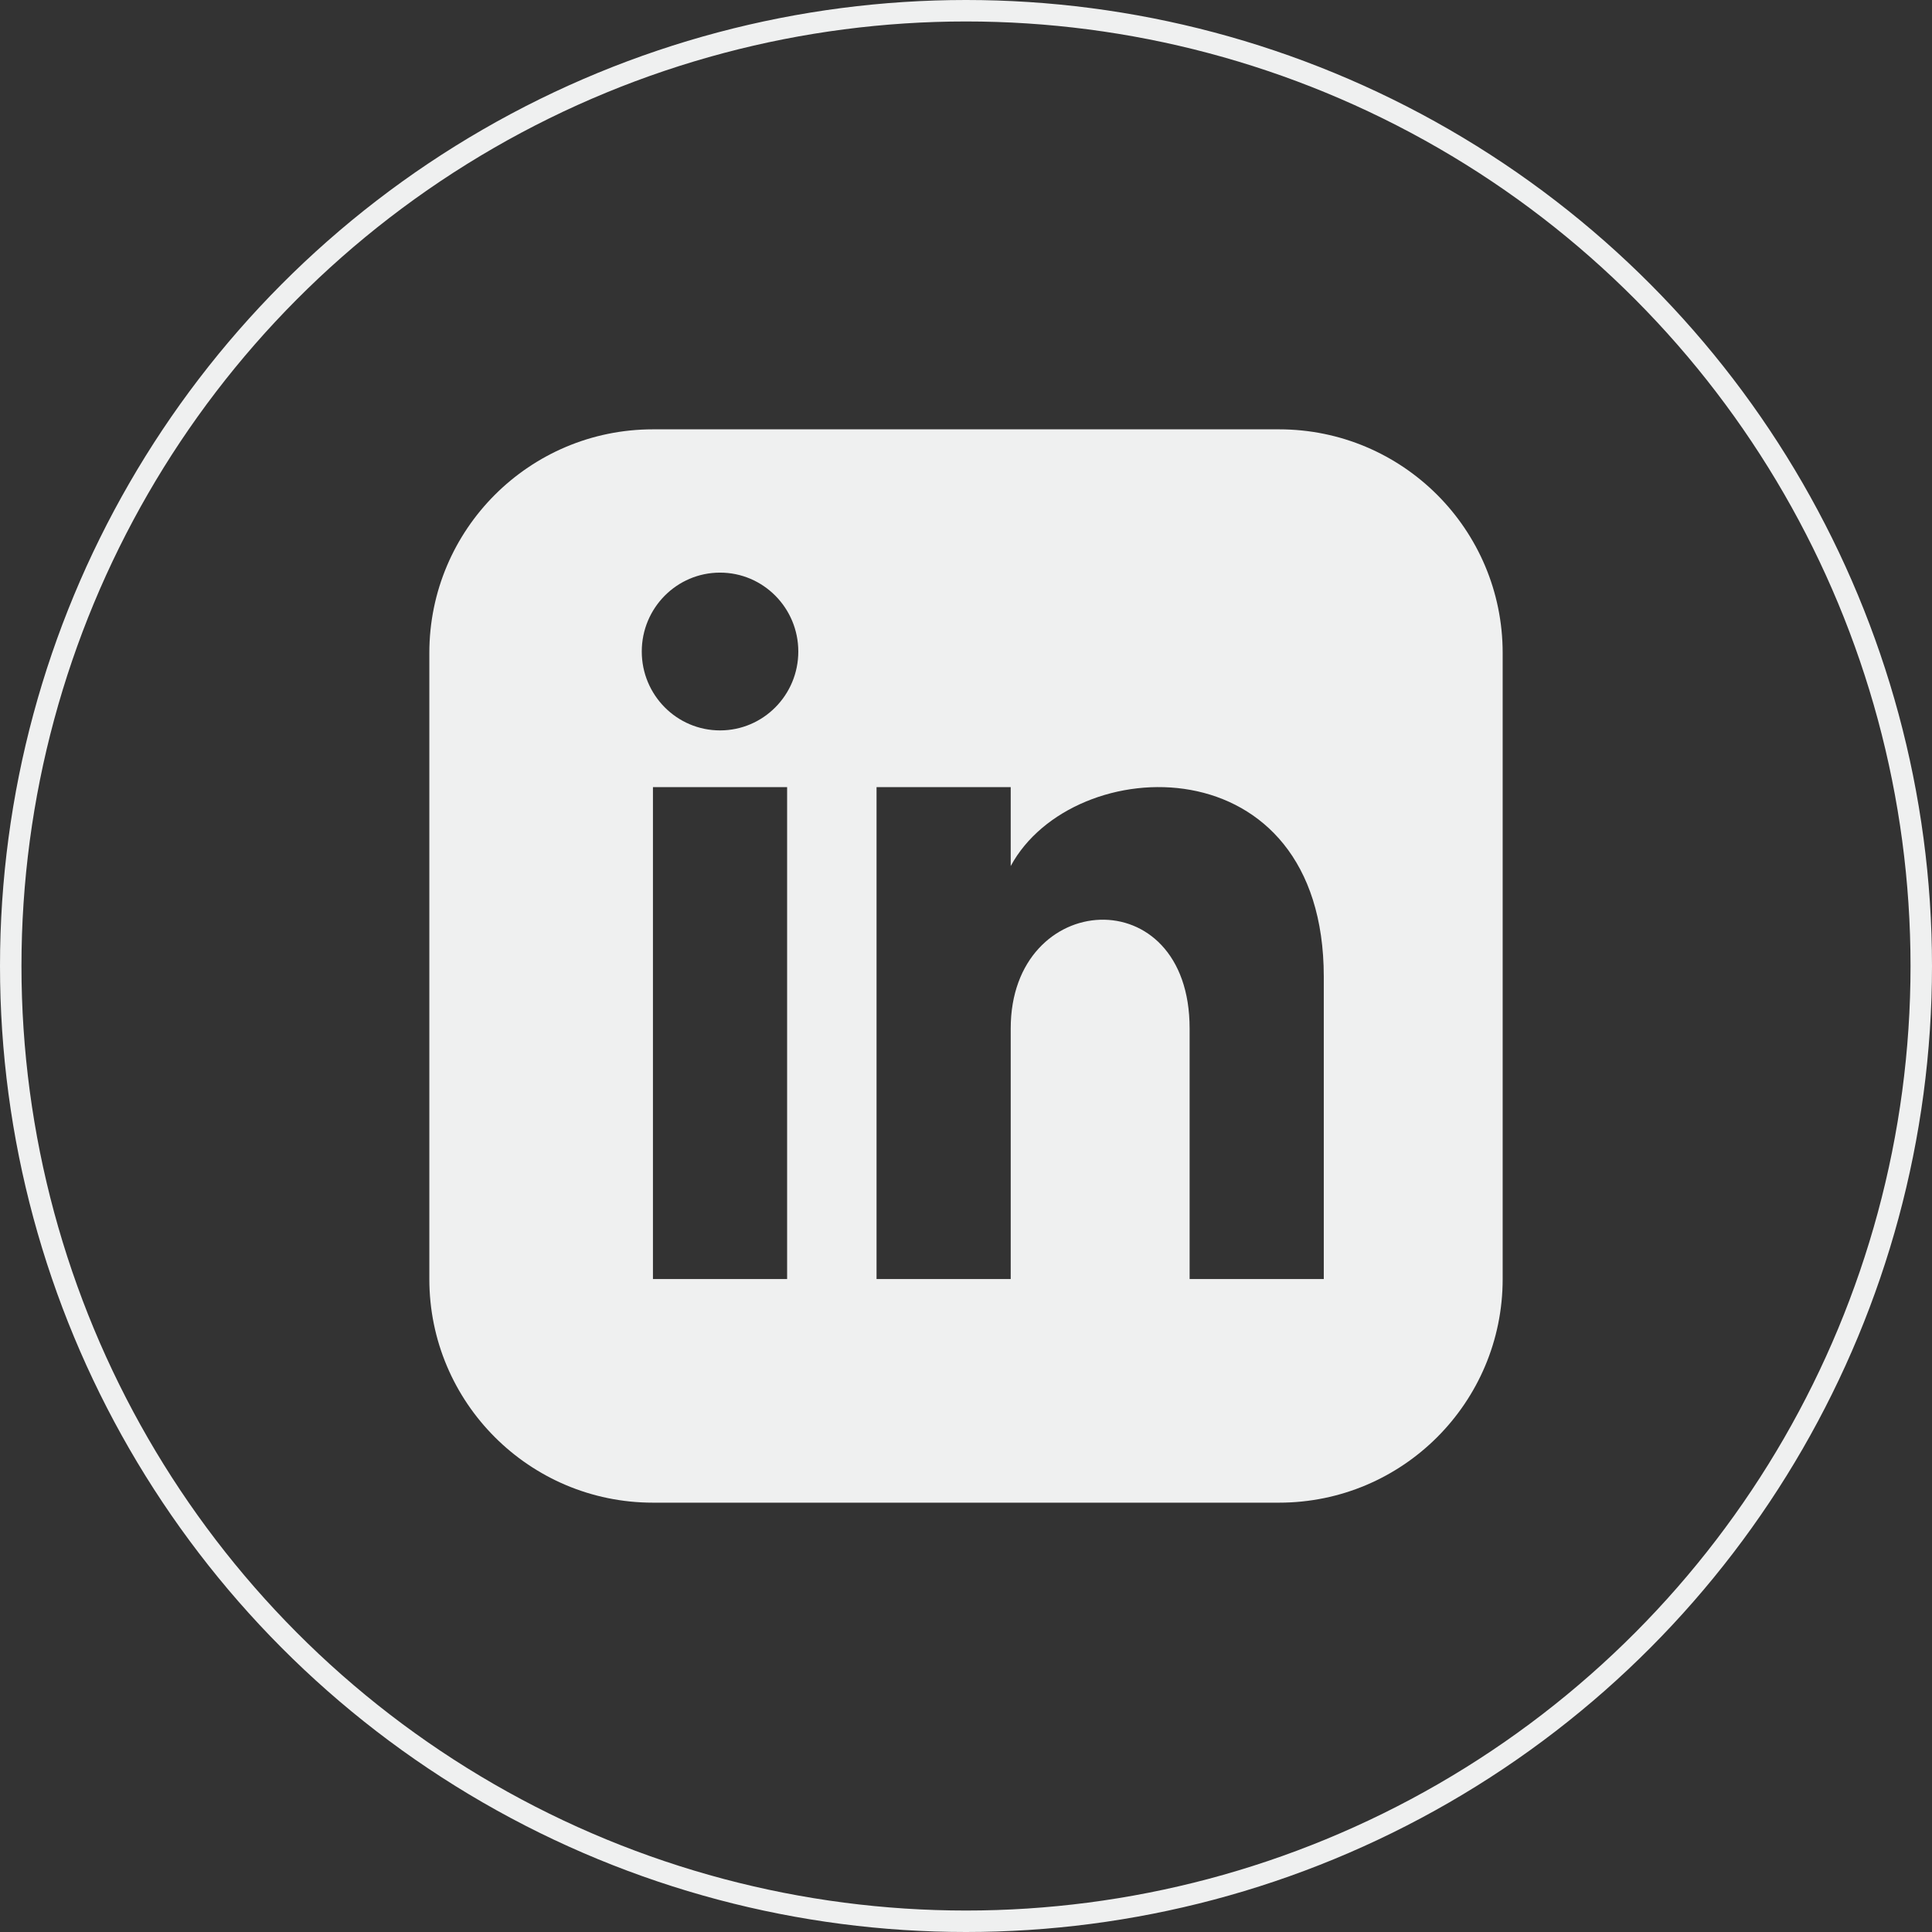 <svg width="90" height="90" viewBox="0 0 90 90" fill="none" xmlns="http://www.w3.org/2000/svg">
<rect x="0" y="0" width="90" height="90" fill="#333333" stroke="none"/>
<circle cx="45" cy="45" r="44.5" stroke="#EFF0F0"/>
<path d="M59.583 20H30.417C24.665 20 20 24.665 20 30.417V59.583C20 65.335 24.665 70 30.417 70H59.583C65.338 70 70 65.335 70 59.583V30.417C70 24.665 65.338 20 59.583 20ZM36.667 59.583H30.417V36.667H36.667V59.583ZM33.542 34.025C31.529 34.025 29.896 32.379 29.896 30.35C29.896 28.321 31.529 26.675 33.542 26.675C35.554 26.675 37.188 28.321 37.188 30.35C37.188 32.379 35.556 34.025 33.542 34.025ZM61.667 59.583H55.417V47.908C55.417 40.892 47.083 41.423 47.083 47.908V59.583H40.833V36.667H47.083V40.344C49.992 34.956 61.667 34.558 61.667 45.502V59.583Z" fill="#EFF0F0"/>
</svg>
